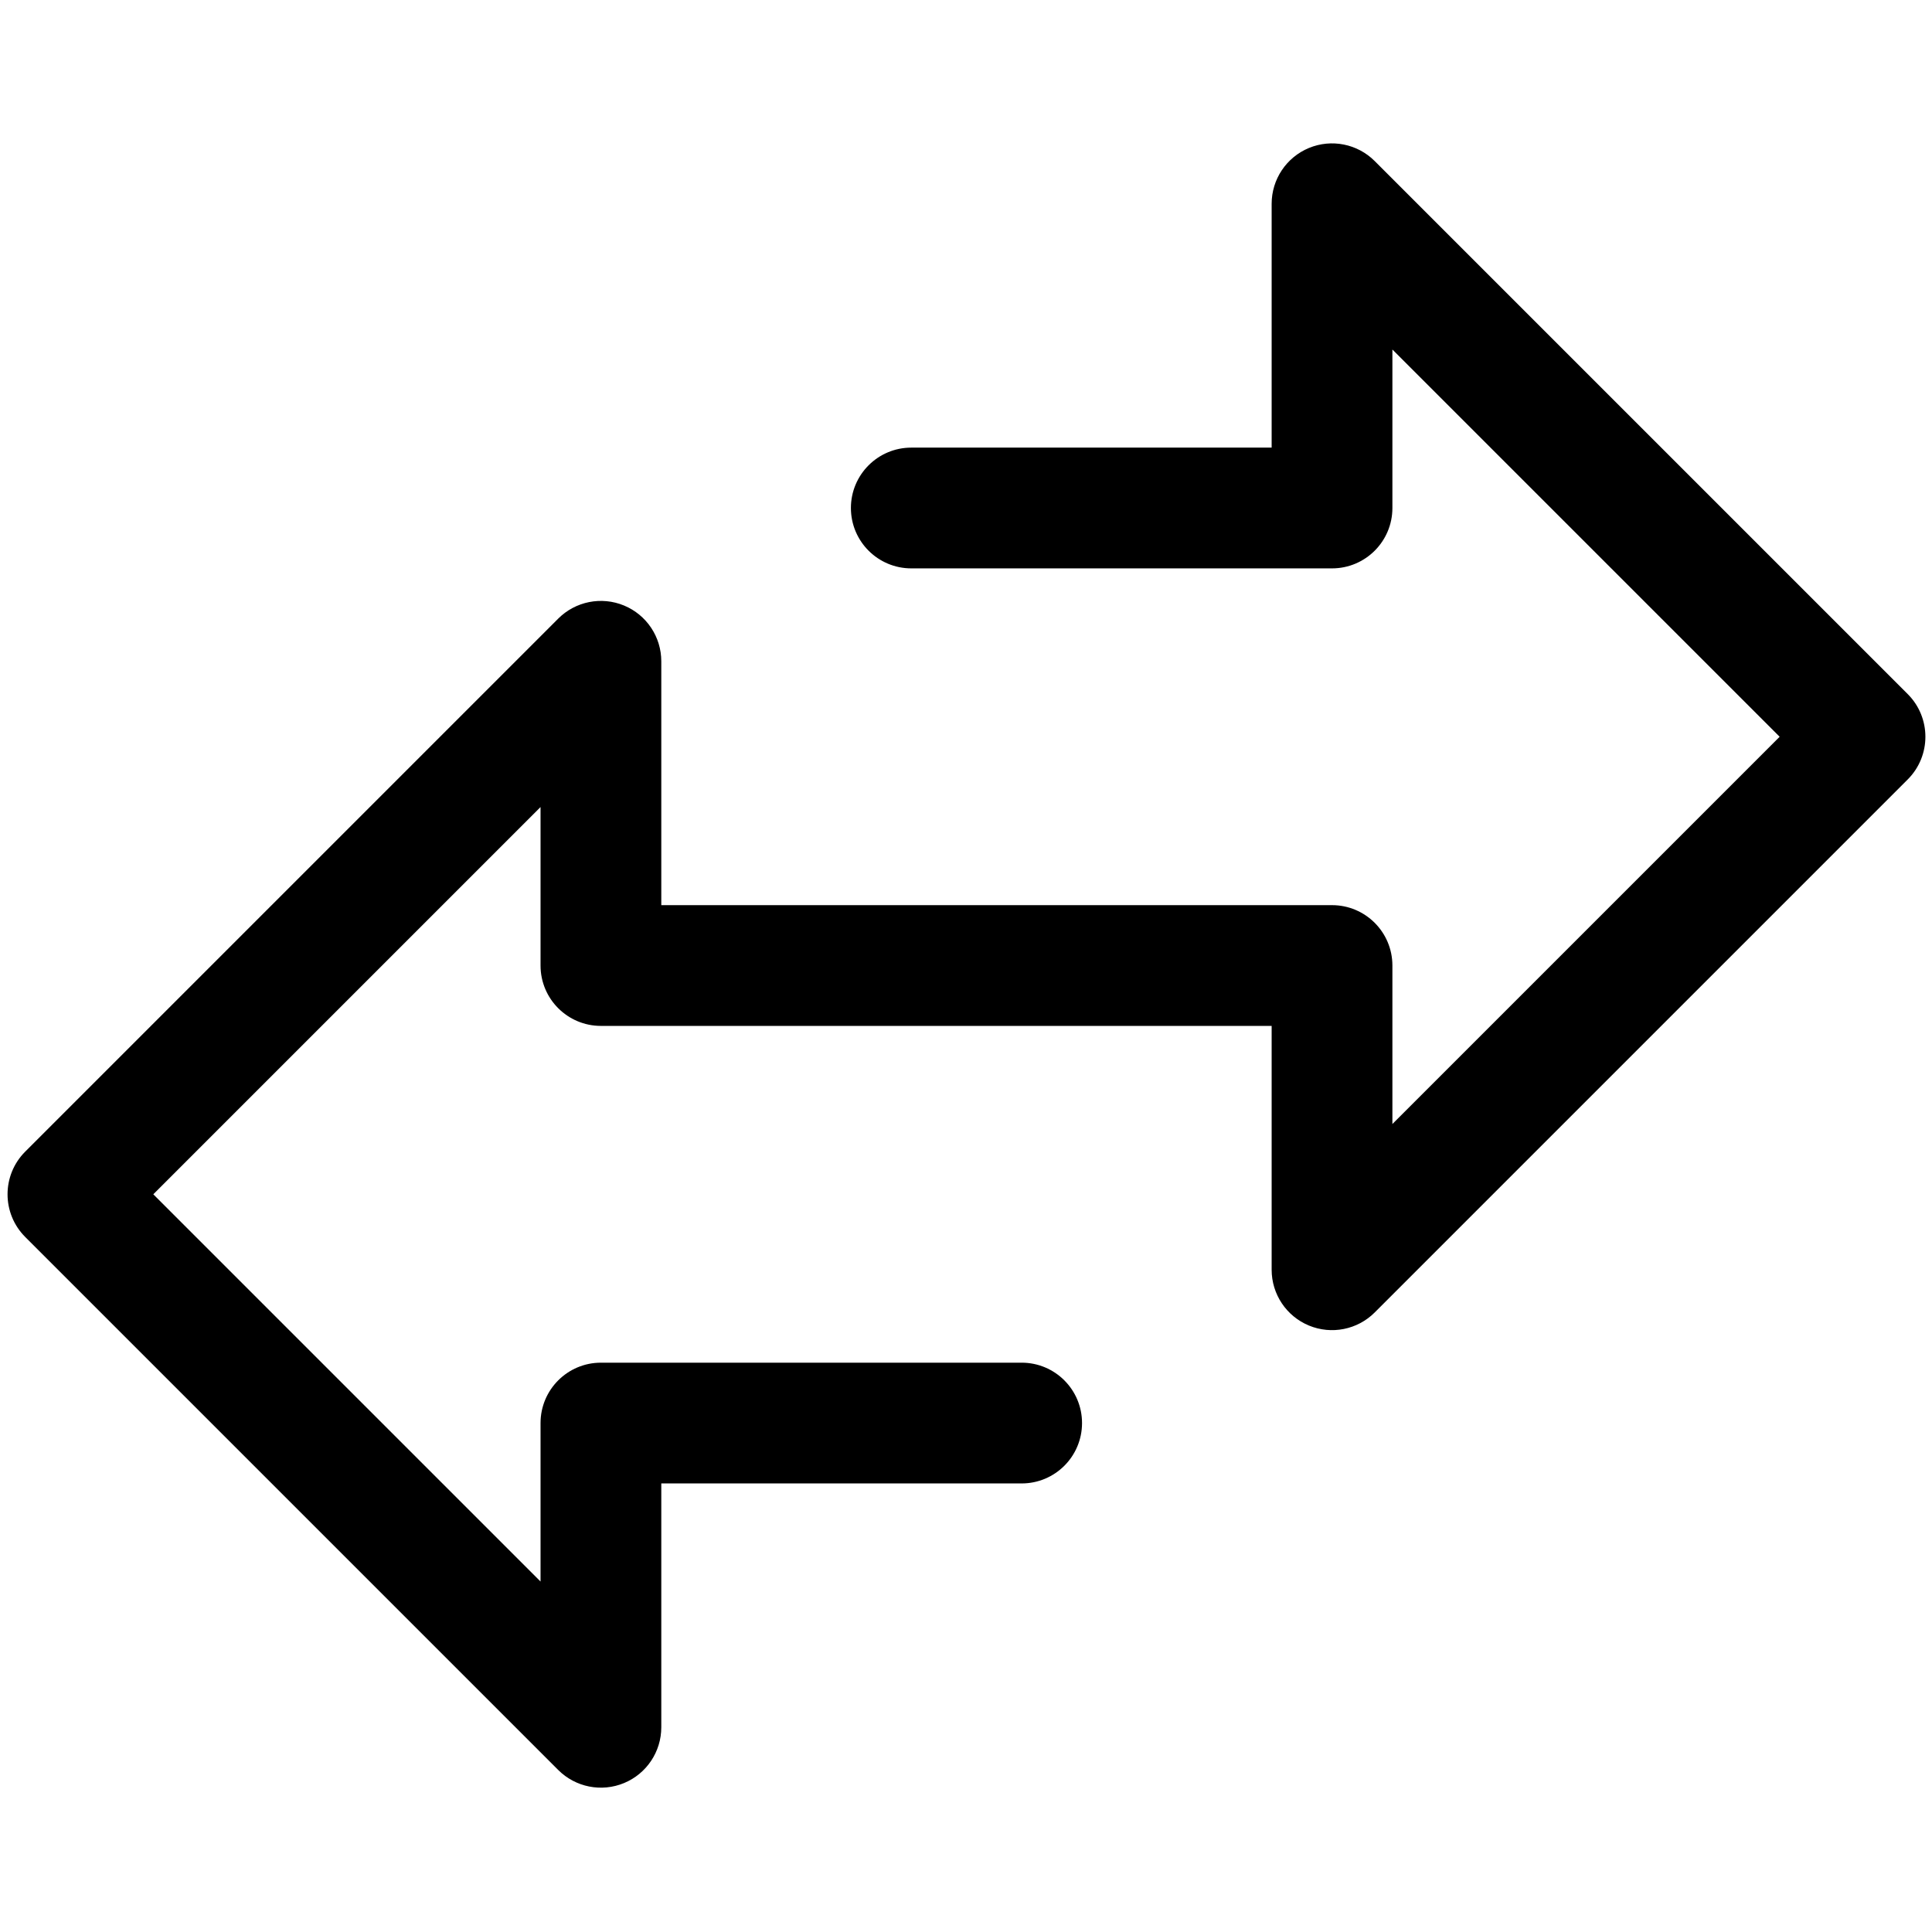<svg width="512" height="512" viewBox="0 0 512 512" fill="none" xmlns="http://www.w3.org/2000/svg">
<path fill-rule="evenodd" clip-rule="evenodd" d="M346.877 39.218C352.856 36.741 359.738 38.11 364.314 42.686L505.564 183.936C511.812 190.185 511.812 200.315 505.564 206.564L364.314 347.814C359.738 352.39 352.856 353.759 346.877 351.282C340.898 348.806 337 342.971 337 336.5V271.875H159.25C150.413 271.875 143.25 264.712 143.25 255.875V213.877L40.627 316.5L143.25 419.123V377.125C143.25 368.288 150.413 361.125 159.25 361.125H270.75C279.587 361.125 286.75 368.288 286.75 377.125C286.75 385.962 279.587 393.125 270.75 393.125H175.25V457.75C175.25 464.221 171.352 470.056 165.373 472.532C159.394 475.009 152.512 473.64 147.936 469.064L6.686 327.814C0.438 321.565 0.438 311.435 6.686 305.186L147.936 163.936C152.512 159.36 159.394 157.991 165.373 160.468C171.352 162.944 175.25 168.779 175.25 175.25V239.875H353C361.837 239.875 369 247.038 369 255.875V297.873L471.623 195.25L369 92.627V134.625C369 143.462 361.837 150.625 353 150.625H241.5C232.663 150.625 225.5 143.462 225.5 134.625C225.5 125.788 232.663 118.625 241.5 118.625H337V54C337 47.529 340.898 41.694 346.877 39.218Z" fill="black"/>
</svg>
